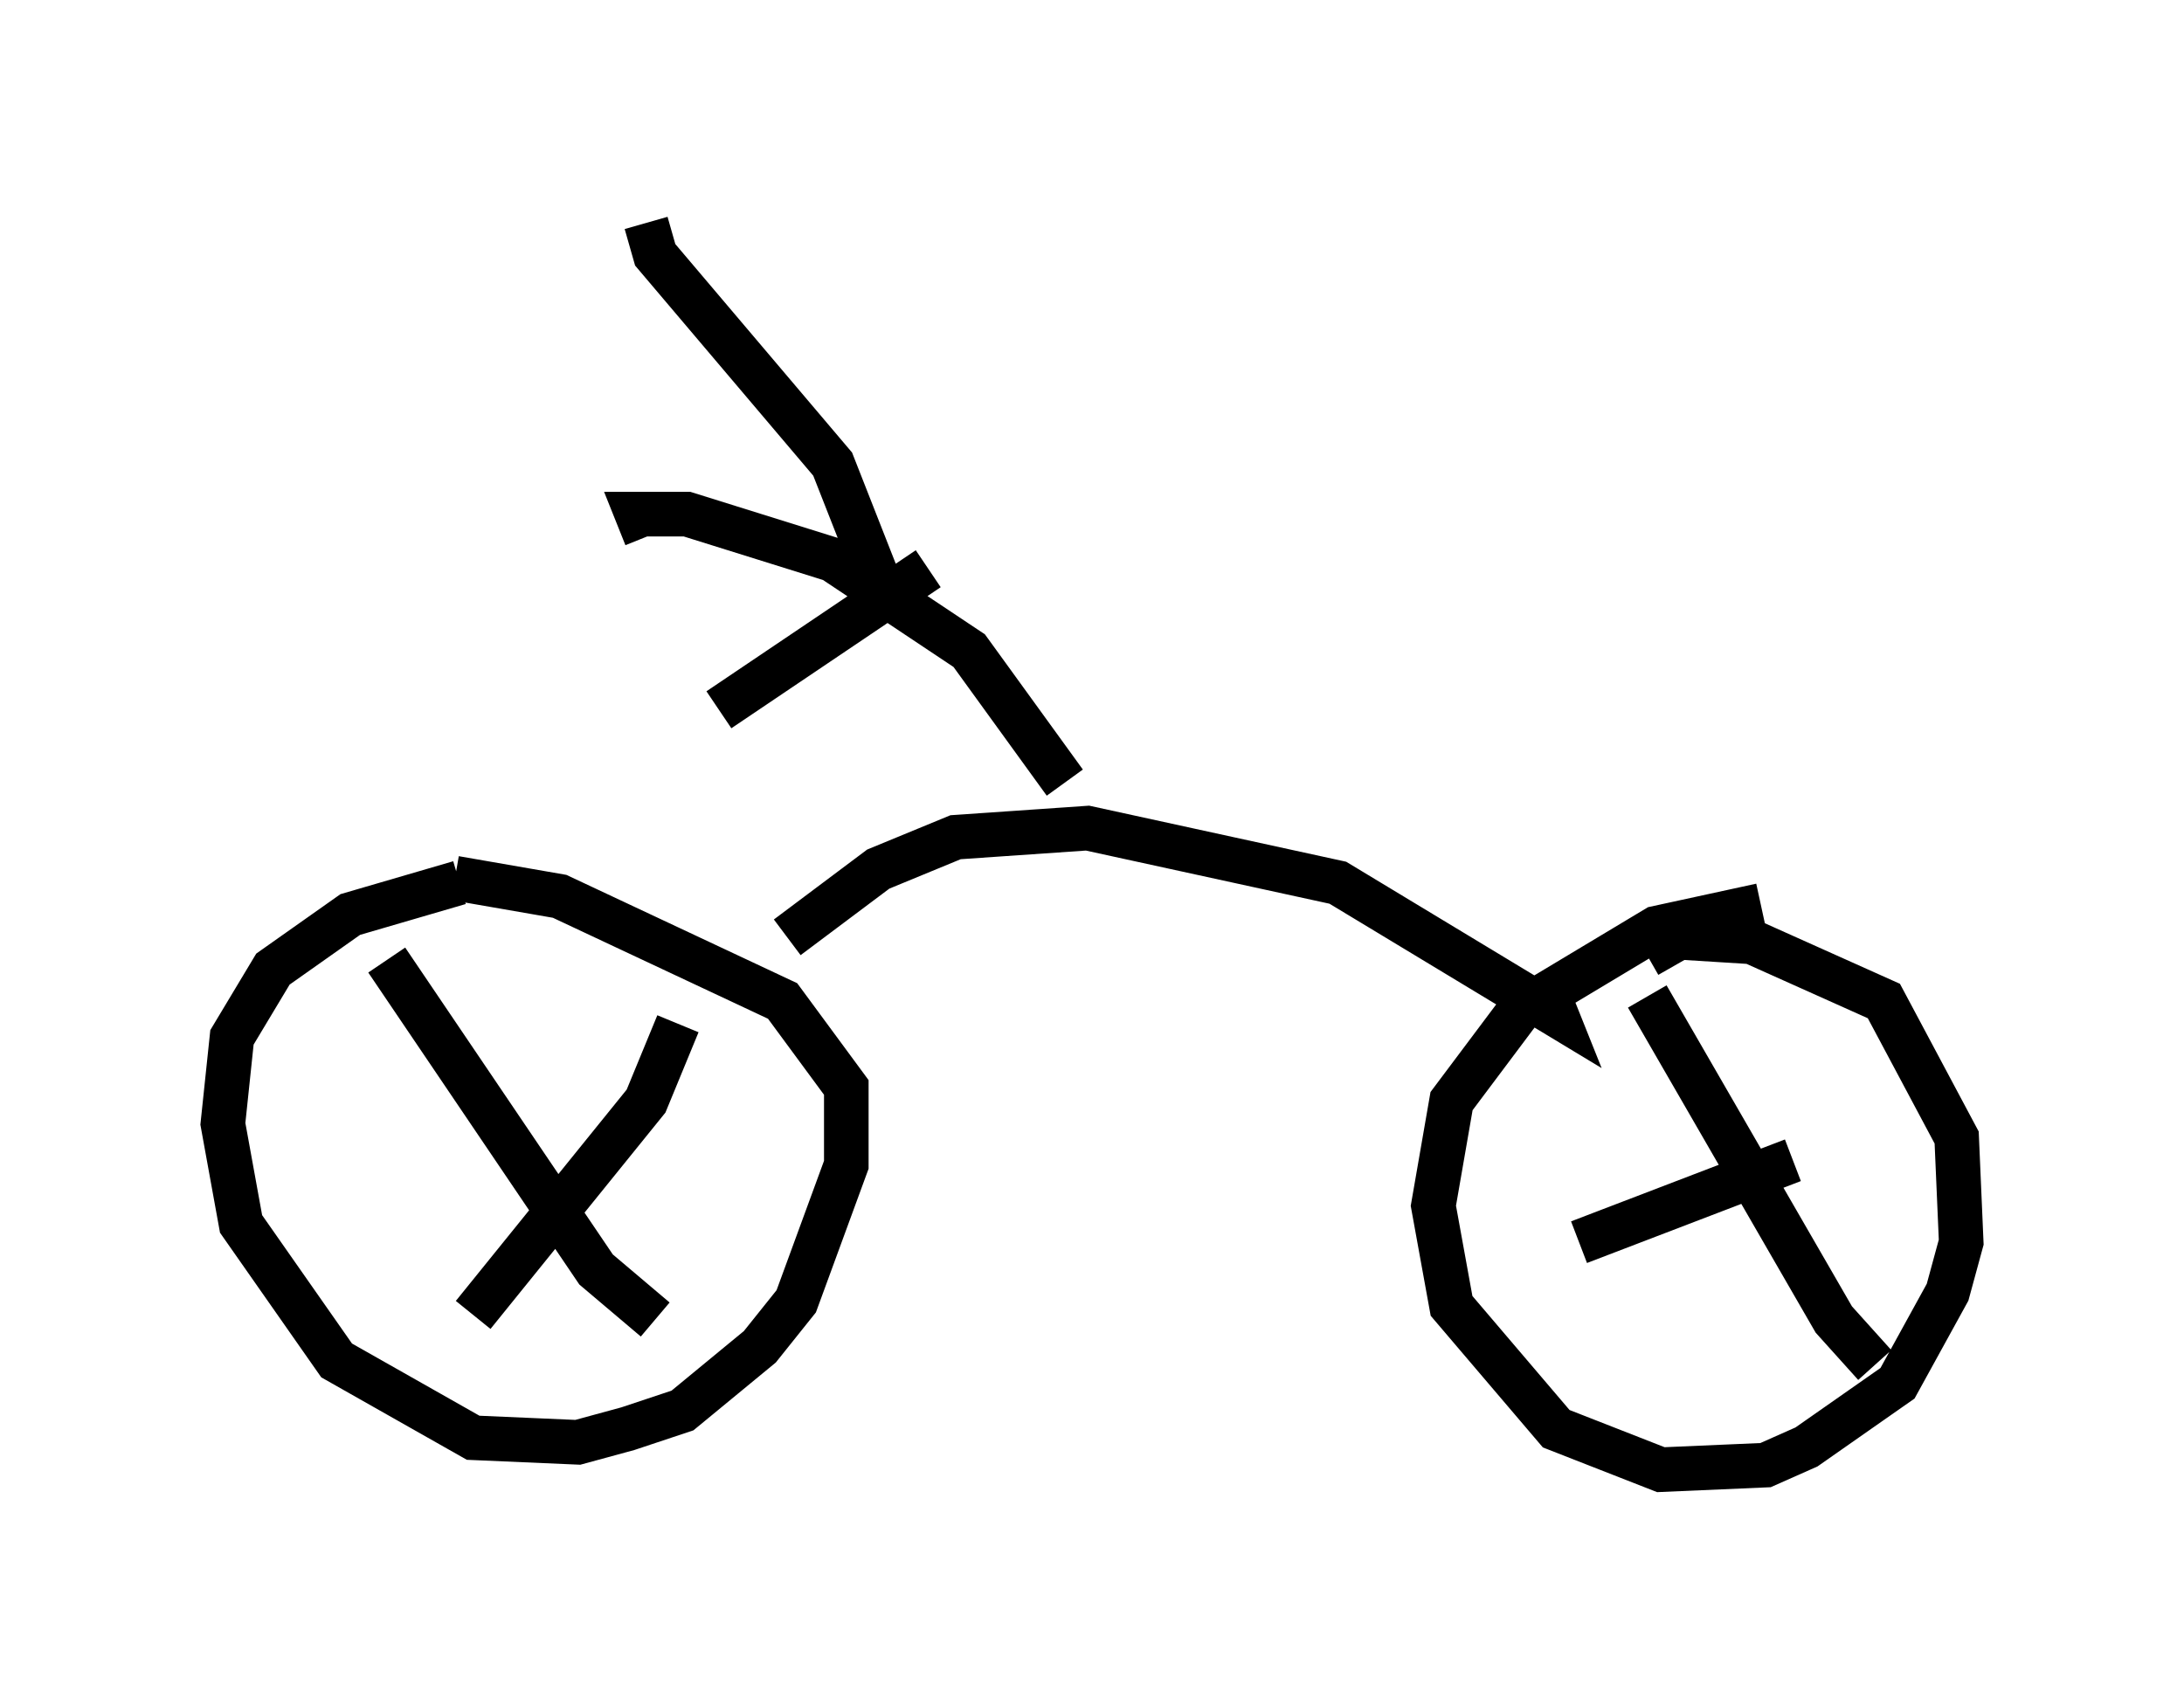 <?xml version="1.0" encoding="utf-8" ?>
<svg baseProfile="full" height="37.971" version="1.1" width="48.996" xmlns="http://www.w3.org/2000/svg" xmlns:ev="http://www.w3.org/2001/xml-events" xmlns:xlink="http://www.w3.org/1999/xlink"><defs /><rect fill="white" height="37.971" width="48.996" x="0" y="0" /><path d="M10.921, 20.211 m-0.613, -0.408 l-2.45, 0.715 -1.735, 1.225 l-0.919, 1.531 -0.204, 1.94 l0.408, 2.246 2.144, 3.063 l3.063, 1.735 2.348, 0.102 l1.123, -0.306 1.225, -0.408 l1.735, -1.429 0.817, -1.021 l1.123, -3.063 0.0, -1.735 l-1.429, -1.94 -5.002, -2.348 l-2.348, -0.408 m0.408, 9.8 l3.879, -4.798 0.715, -1.735 m-6.533, -1.429 l4.696, 6.942 1.327, 1.123 m24.807, -9.29 l-2.348, 0.51 -3.063, 1.838 l-1.531, 2.042 -0.408, 2.348 l0.408, 2.246 2.348, 2.756 l2.348, 0.919 2.348, -0.102 l0.919, -0.408 2.042, -1.429 l1.123, -2.042 0.306, -1.123 l-0.102, -2.348 -1.633, -3.063 l-2.96, -1.327 -1.633, -0.102 l-0.715, 0.408 m0.0, 0.919 l4.185, 7.248 0.919, 1.021 m-6.635, -2.756 l4.798, -1.838 m-22.561, -5.002 l2.042, -1.531 1.735, -0.715 l2.96, -0.204 5.615, 1.225 l4.9, 2.96 -0.204, -0.51 m-10.821, -4.696 l-2.144, -2.96 -3.063, -2.042 l-3.267, -1.021 -1.123, 0.0 l0.204, 0.51 m5.308, 1.225 l-1.123, -2.858 -3.981, -4.696 l-0.204, -0.715 m6.329, 7.758 l-4.696, 3.165 " fill="none" stroke="black" stroke-width="1" /></svg>